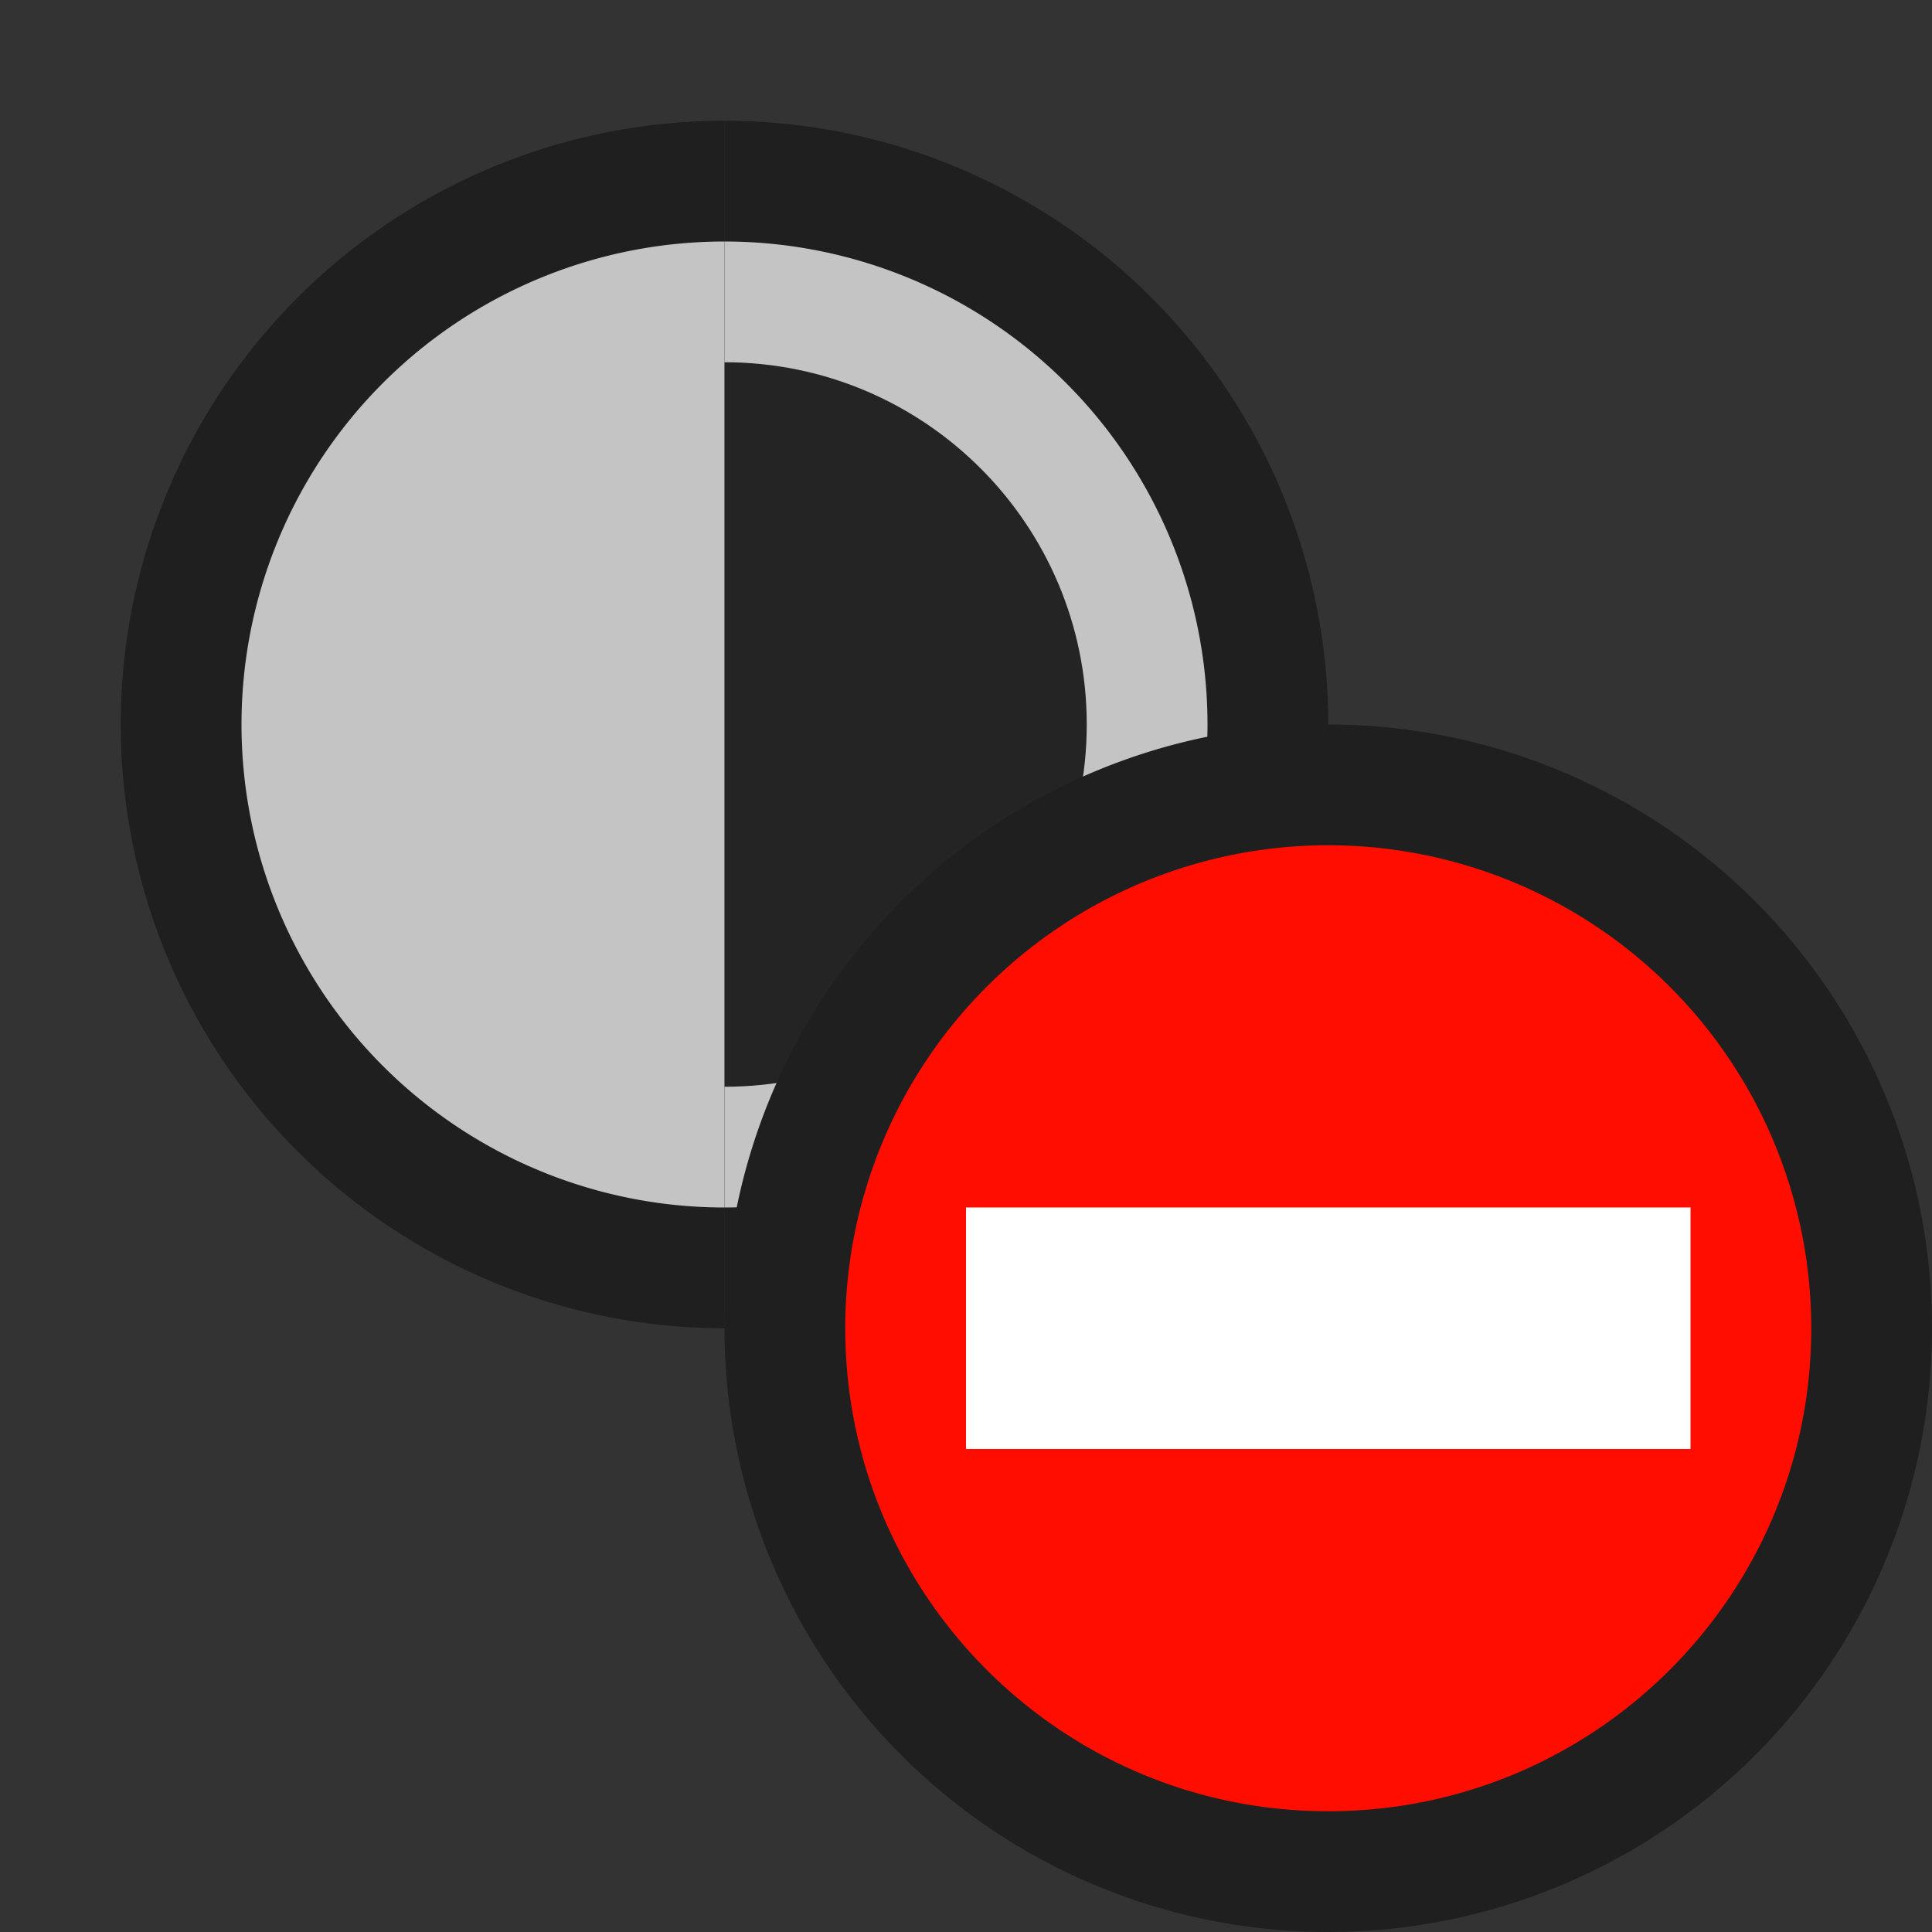<svg ti:v="1" width="16" height="16" viewBox="0 0 16 16" xmlns="http://www.w3.org/2000/svg" xmlns:ti="urn:schemas-jetbrains-com:tisvg"><rect x="0" y="0" width="16" height="16" fill="#333333" stroke="none"/><rect id="frame" width="16" height="16" fill="none"/><g fill-rule="evenodd"><path d="M1 6a5 5 0 0 0 5 5V1a5 5 0 0 0-5 5z" fill="#1F1F1F"/><path d="M11 6a5 5 0 0 0-5-5v10a5 5 0 0 0 5-5z" fill="#1F1F1F"/><path d="M2 6a4 4 0 0 0 4 4V2a4 4 0 0 0-4 4z" fill="#C4C4C4"/><path d="M10 6a4 4 0 0 0-4-4v8a4 4 0 0 0 4-4z" fill="#C4C4C4"/><path d="M3 6c0 1.656 1.344 3 3 3V3C4.344 3 3 4.344 3 6z" fill="#C4C4C4"/><path d="M9 6c0-1.656-1.344-3-3-3v6c1.656 0 3-1.344 3-3z" fill="#242424"/><path d="M16 11a5 5 0 0 1-5 5 5 5 0 0 1-5-5 5 5 0 0 1 5-5 5 5 0 0 1 5 5z" fill="#1F1F1F"/><path d="M15 11c0 2.21-1.79 4-4 4s-4-1.79-4-4a4 4 0 1 1 8 0z" fill="#FF0E00"/><path d="M14 12H8v-2h6v2z" fill="#FFF"/></g></svg>